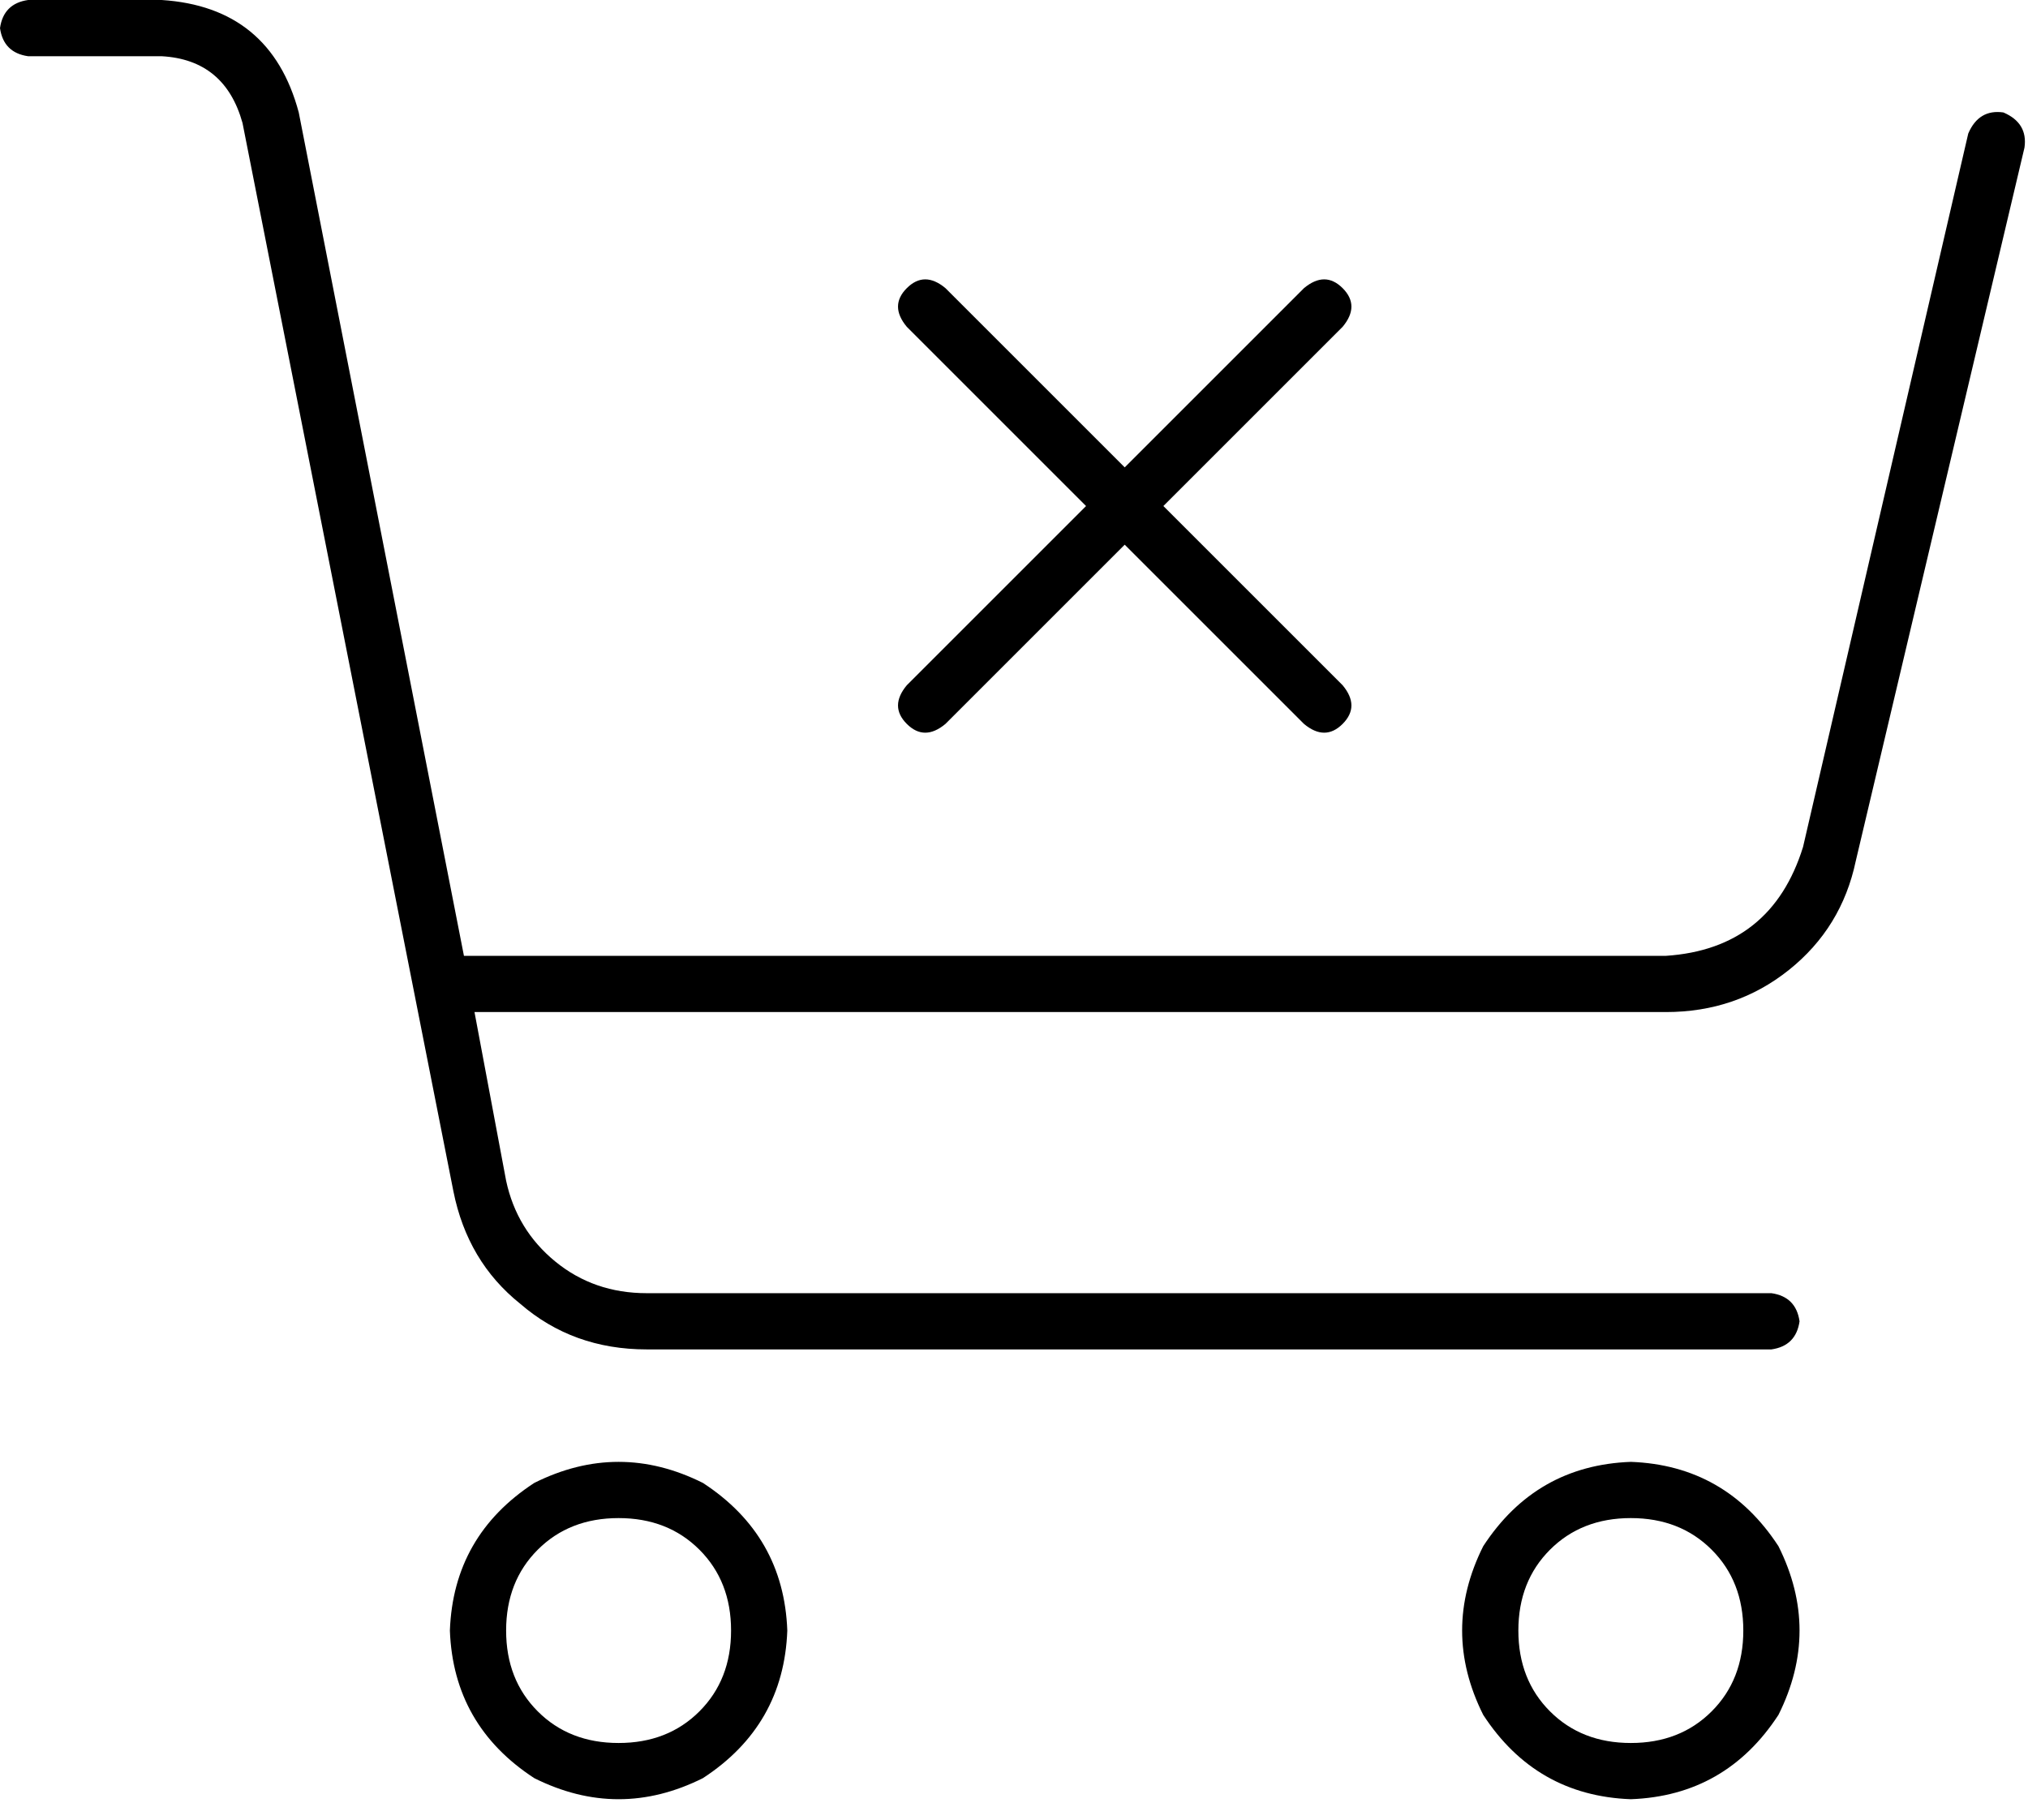 <svg viewBox="0 0 577 518">
  <path
    d="M 8 0 Q 1 1 0 8 Q 1 15 8 16 L 46 16 Q 64 17 69 35 L 129 339 Q 133 359 148 371 Q 163 384 184 384 L 504 384 Q 511 383 512 376 Q 511 369 504 368 L 184 368 Q 169 368 158 359 Q 147 350 144 336 L 135 288 L 474 288 Q 494 288 509 276 Q 524 264 528 245 L 576 42 Q 577 35 570 32 Q 563 31 560 38 L 513 241 Q 504 270 474 272 L 132 272 L 85 32 Q 77 2 46 0 L 8 0 L 8 0 Z M 144 464 Q 144 450 153 441 L 153 441 Q 162 432 176 432 Q 190 432 199 441 Q 208 450 208 464 Q 208 478 199 487 Q 190 496 176 496 Q 162 496 153 487 Q 144 478 144 464 L 144 464 Z M 224 464 Q 223 437 200 422 Q 176 410 152 422 Q 129 437 128 464 Q 129 491 152 506 Q 176 518 200 506 Q 223 491 224 464 L 224 464 Z M 464 432 Q 478 432 487 441 L 487 441 Q 496 450 496 464 Q 496 478 487 487 Q 478 496 464 496 Q 450 496 441 487 Q 432 478 432 464 Q 432 450 441 441 Q 450 432 464 432 L 464 432 Z M 464 512 Q 491 511 506 488 Q 518 464 506 440 Q 491 417 464 416 Q 437 417 422 440 Q 410 464 422 488 Q 437 511 464 512 L 464 512 Z M 258 82 Q 253 87 258 93 L 309 144 L 258 195 Q 253 201 258 206 Q 263 211 269 206 L 320 155 L 371 206 Q 377 211 382 206 Q 387 201 382 195 L 331 144 L 382 93 Q 387 87 382 82 Q 377 77 371 82 L 320 133 L 269 82 Q 263 77 258 82 L 258 82 Z"
  />
</svg>